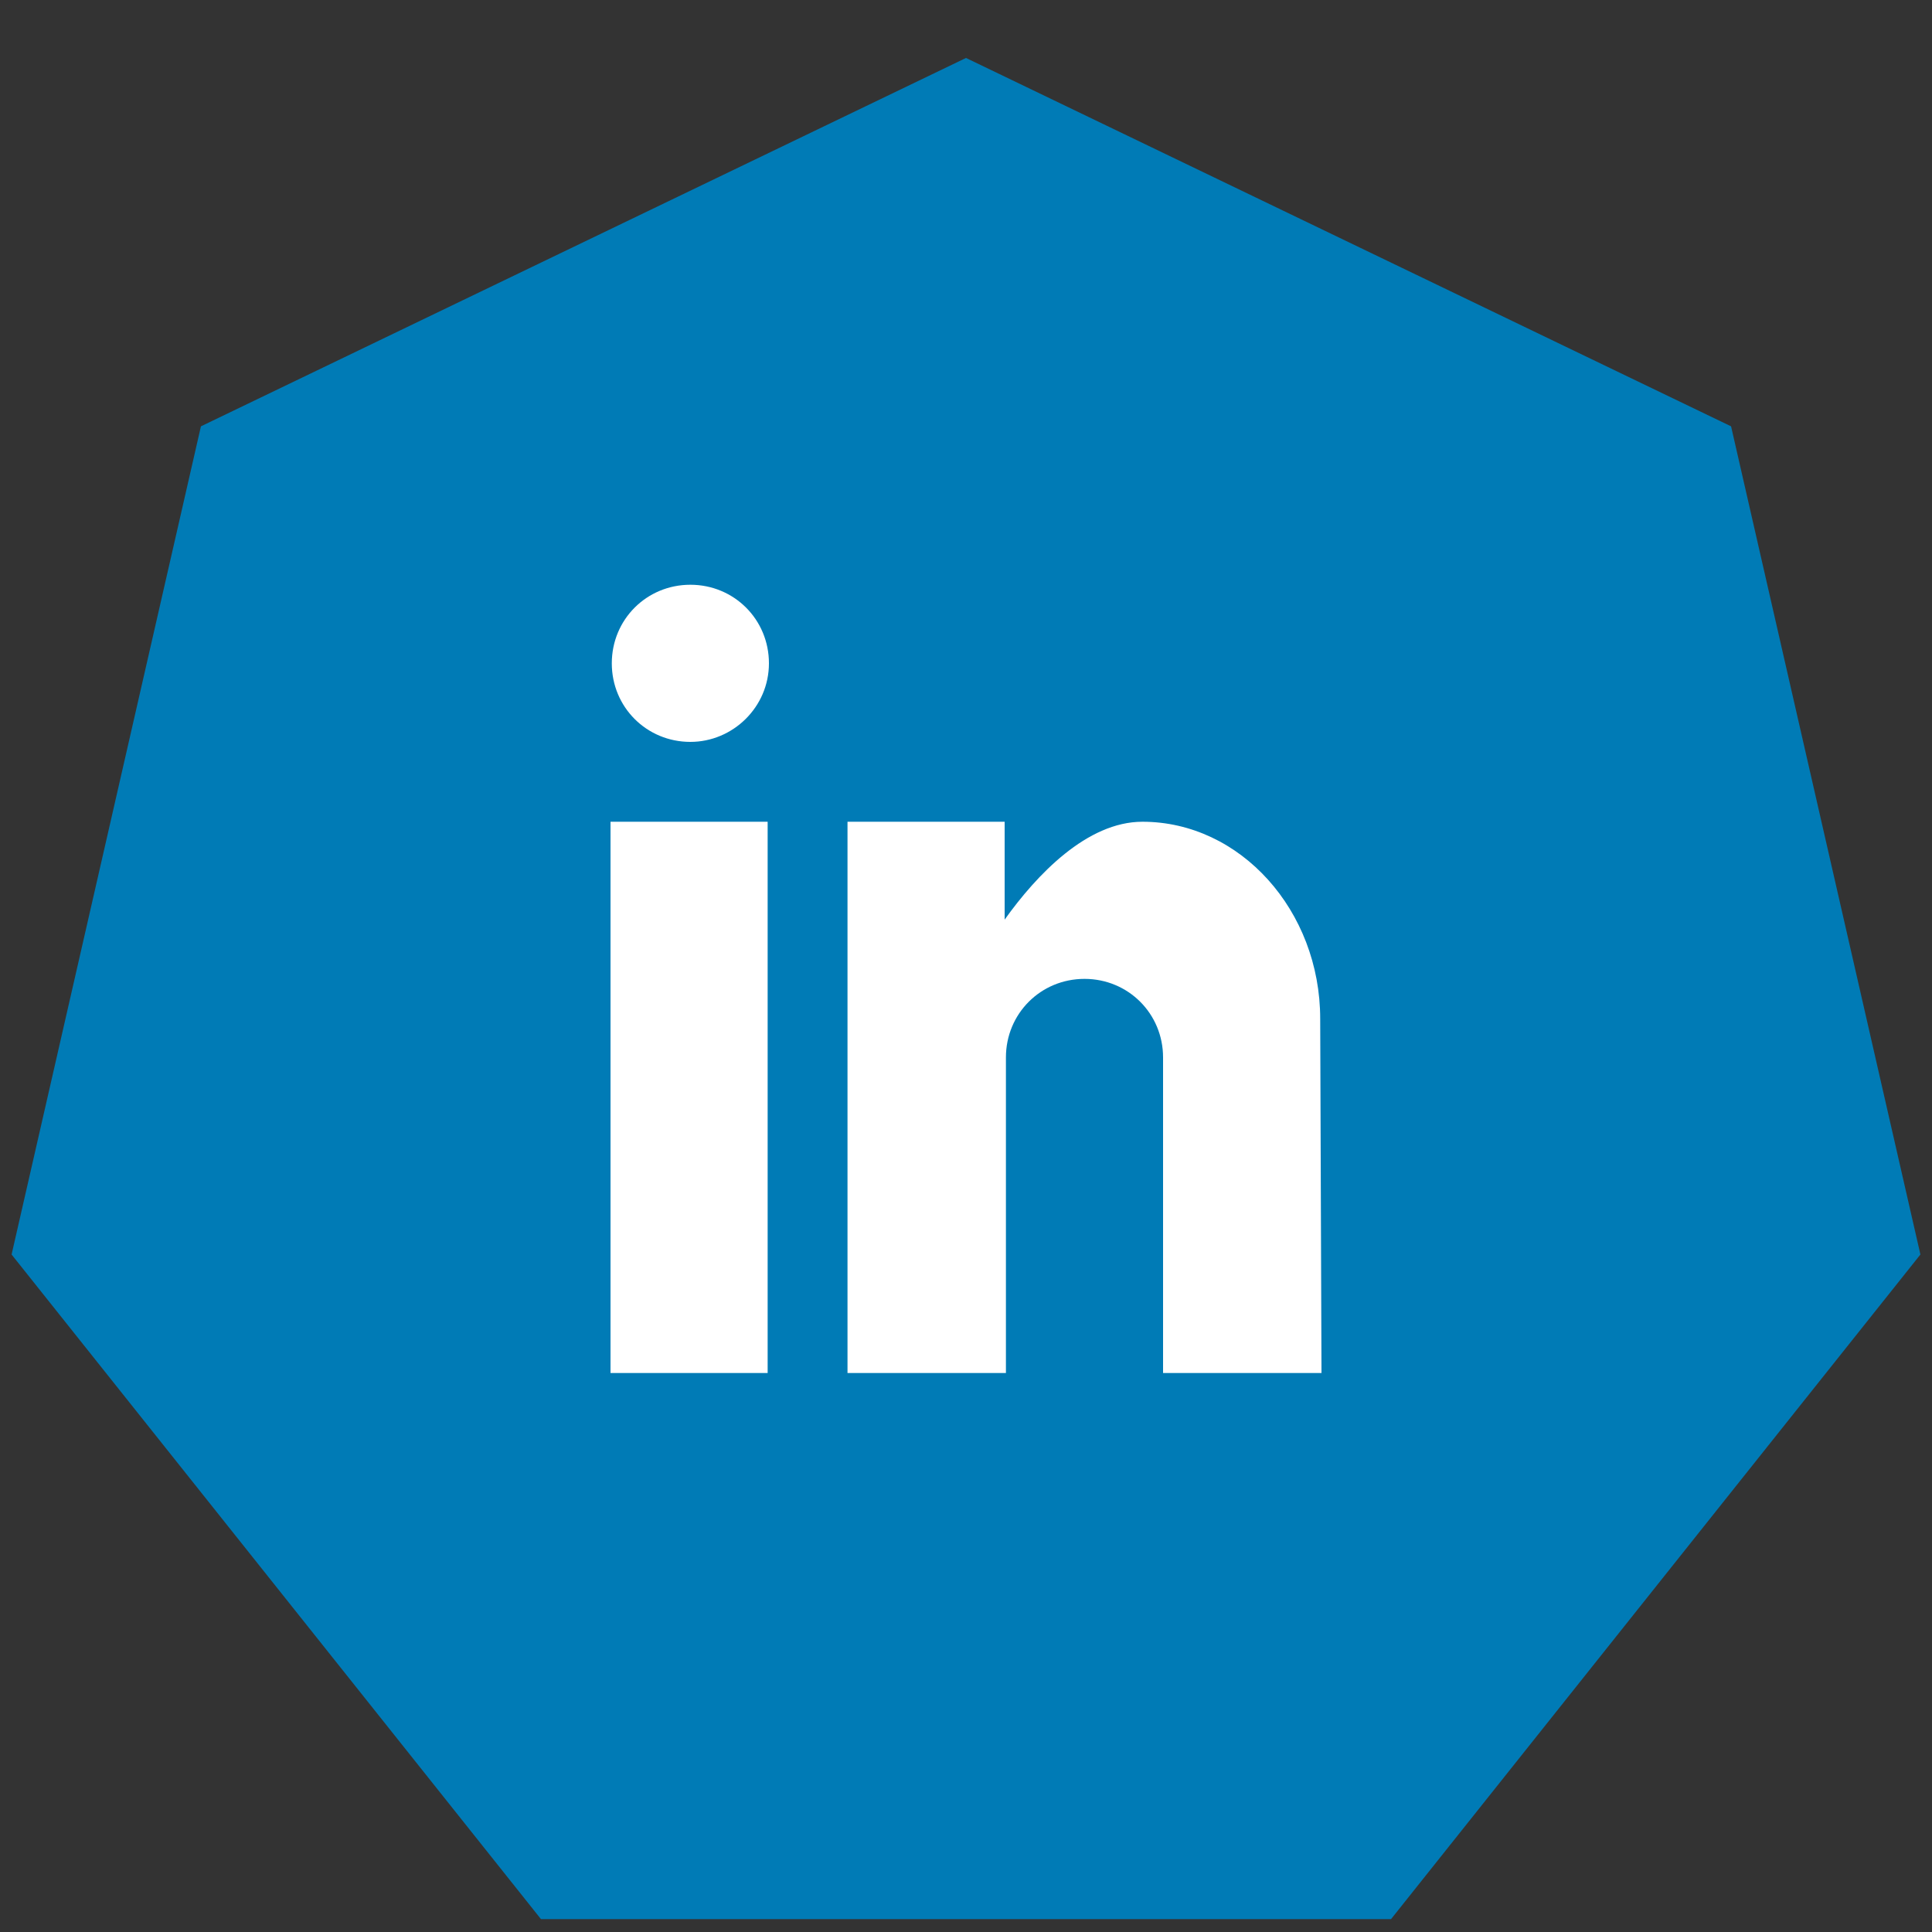 <?xml version="1.0" encoding="utf-8"?>
<svg version="1.1" xmlns="http://www.w3.org/2000/svg" xmlns:xlink="http://www.w3.org/1999/xlink" x="0px" y="0px"
	 viewBox="0 -25 150 150" xml:space="preserve">
<rect x="0" y="-25" width="150" height="150" fill="#333333" stroke="none"/>
<polygon style="fill:#007bb6;" points="42,124 0.9,72.4 15.6,8.1 75,-20.5 134.4,8.1 149.1,72.4 108,124 "/>
<path style="fill:#ffffff;" d="M59.7,81.6H47.4V38.8h12.2V81.6z M53.6,32.6c-3.4,0-6.1-2.7-6.1-6.1s2.7-6.1,6.1-6.1s6.1,2.7,6.1,6.1
	S56.9,32.6,53.6,32.6z M102.6,81.6H90.3V57.1c0-3.4-2.7-6.1-6.1-6.1s-6.1,2.7-6.1,6.1v24.5H65.8V38.8h12.2v7.6
	c2.5-3.5,6.4-7.6,10.7-7.6c7.6,0,13.8,6.9,13.8,15.3L102.6,81.6L102.6,81.6z"/>
</svg>
